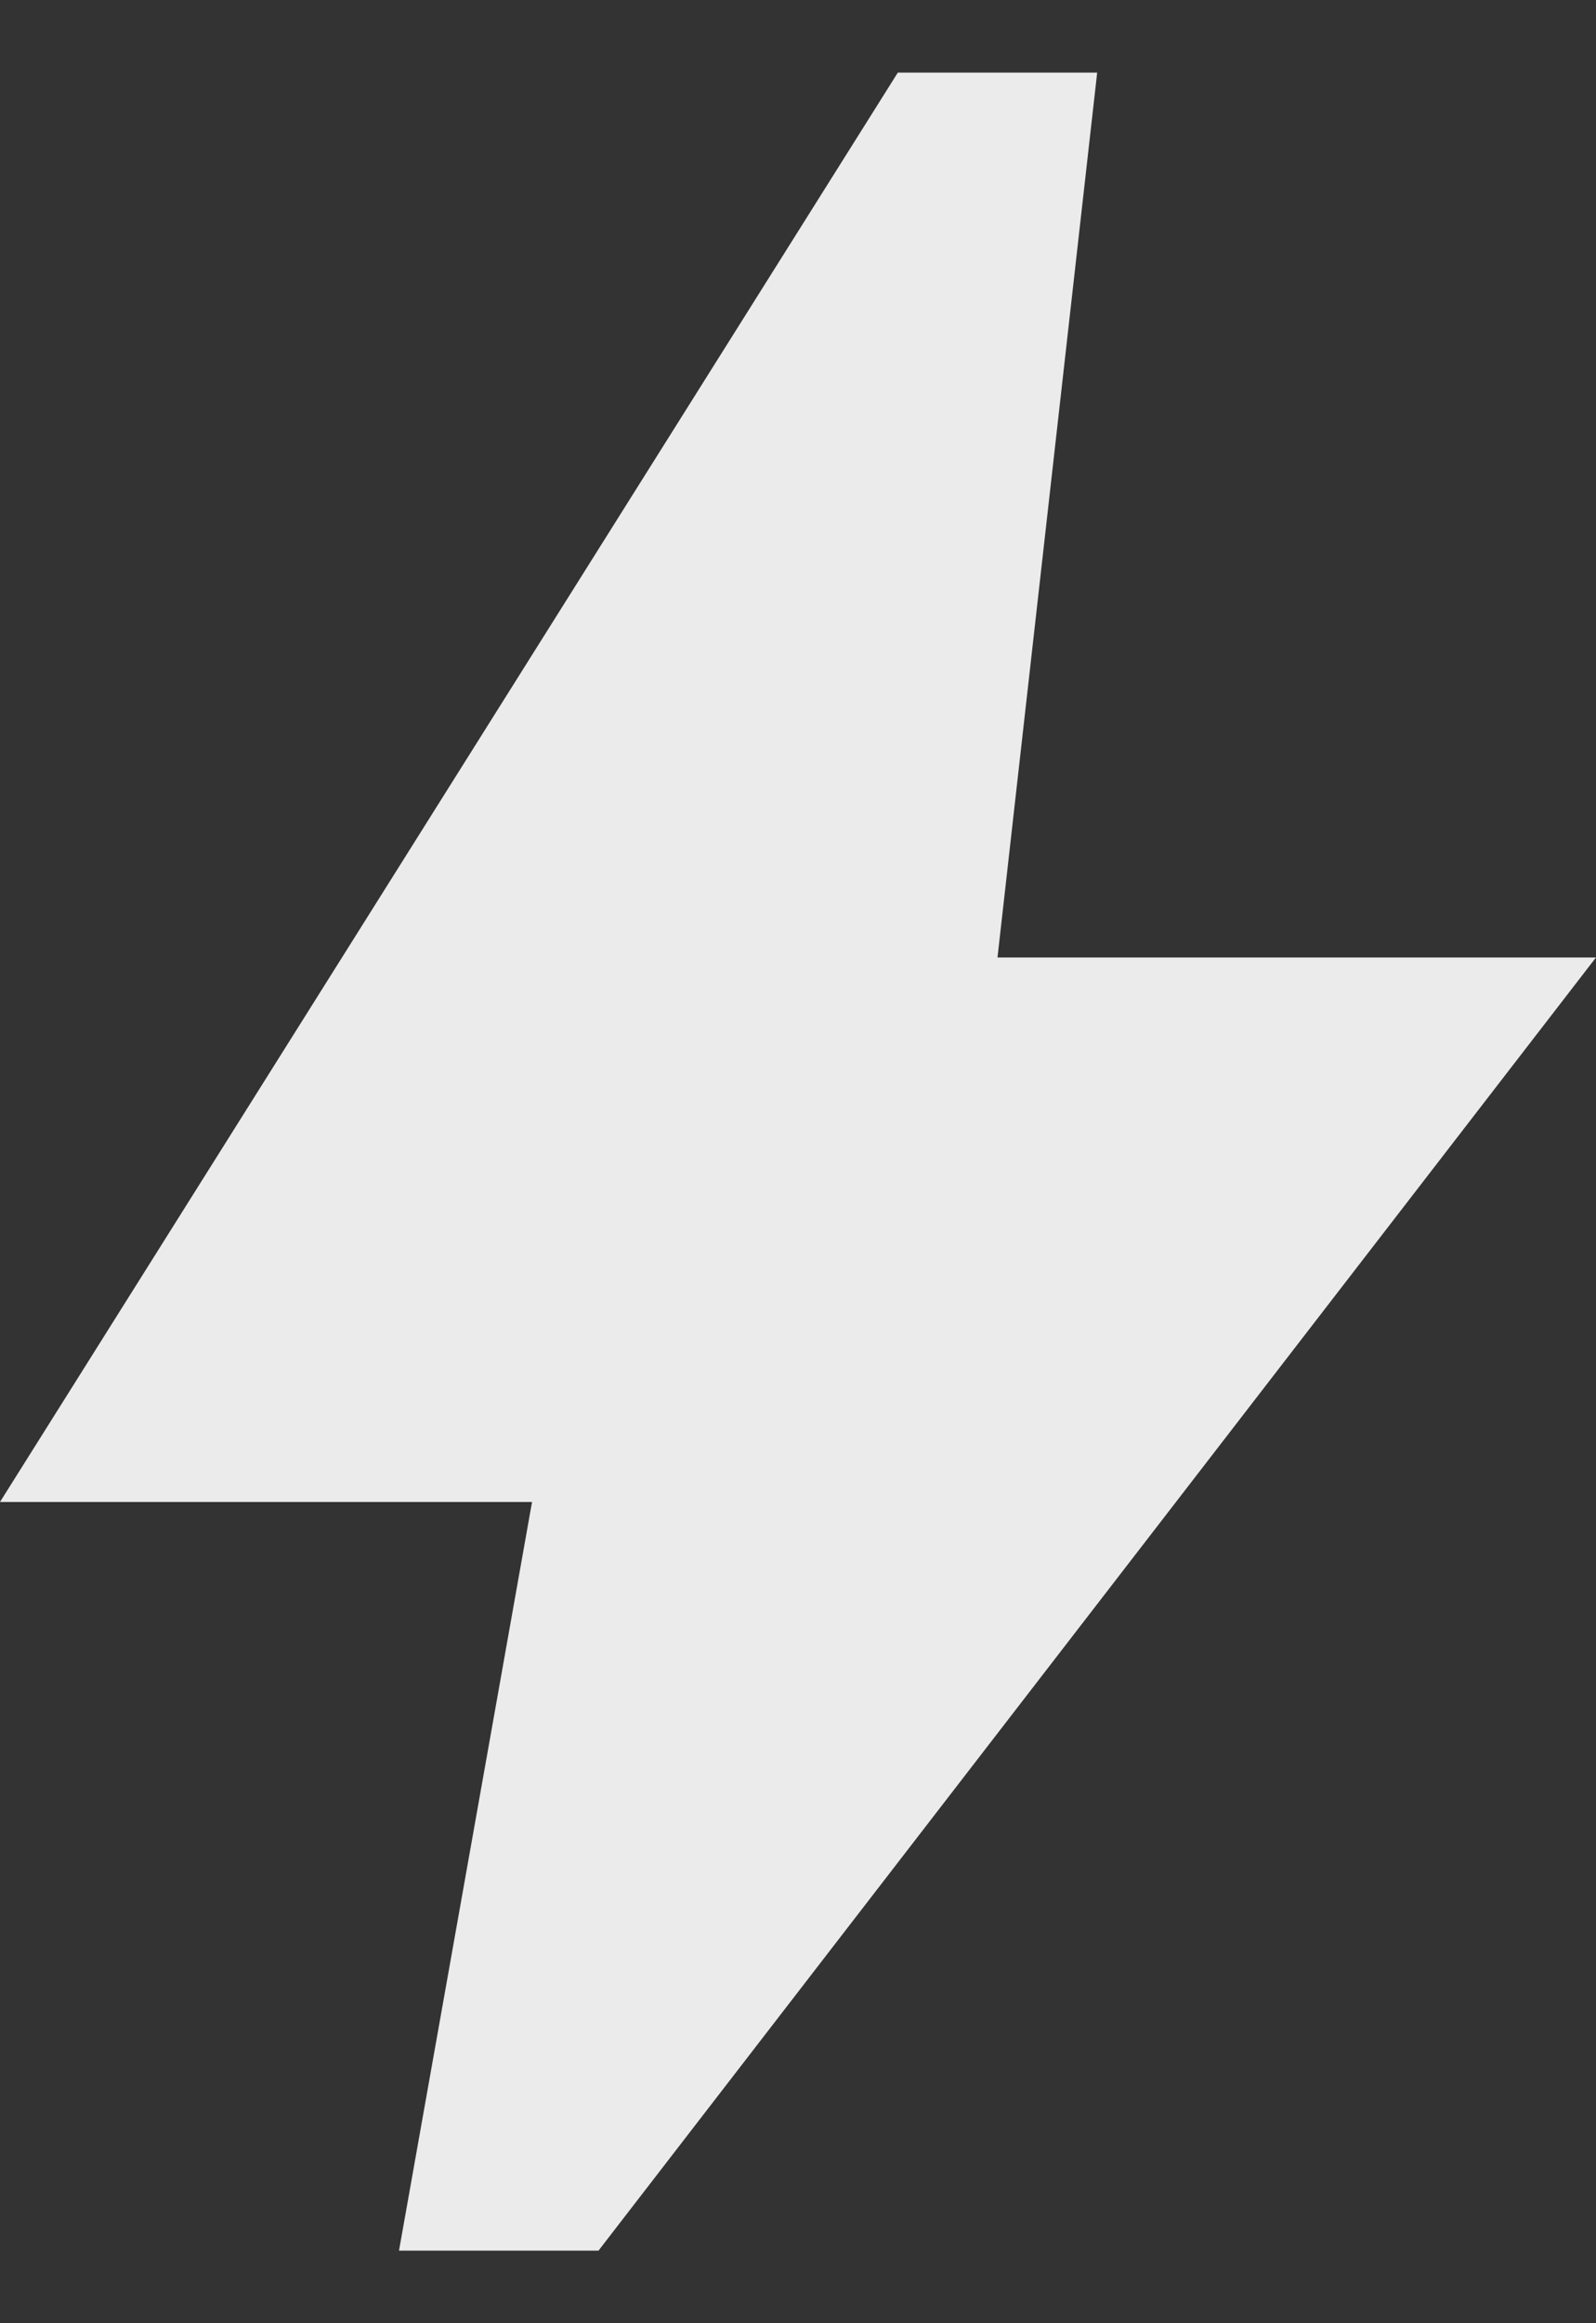 <svg width="11" height="16" viewBox="0 0 11 16" fill="none" xmlns="http://www.w3.org/2000/svg">
<rect x="0" y="0" width="11" height="16" fill="#333333" stroke="none"/>
<path d="M2.75 15.5L3.667 10.344H0L6.188 0.5H7.562L6.875 6.594H11L4.125 15.5H2.75Z" fill="#EBEBEB"/>
</svg>
